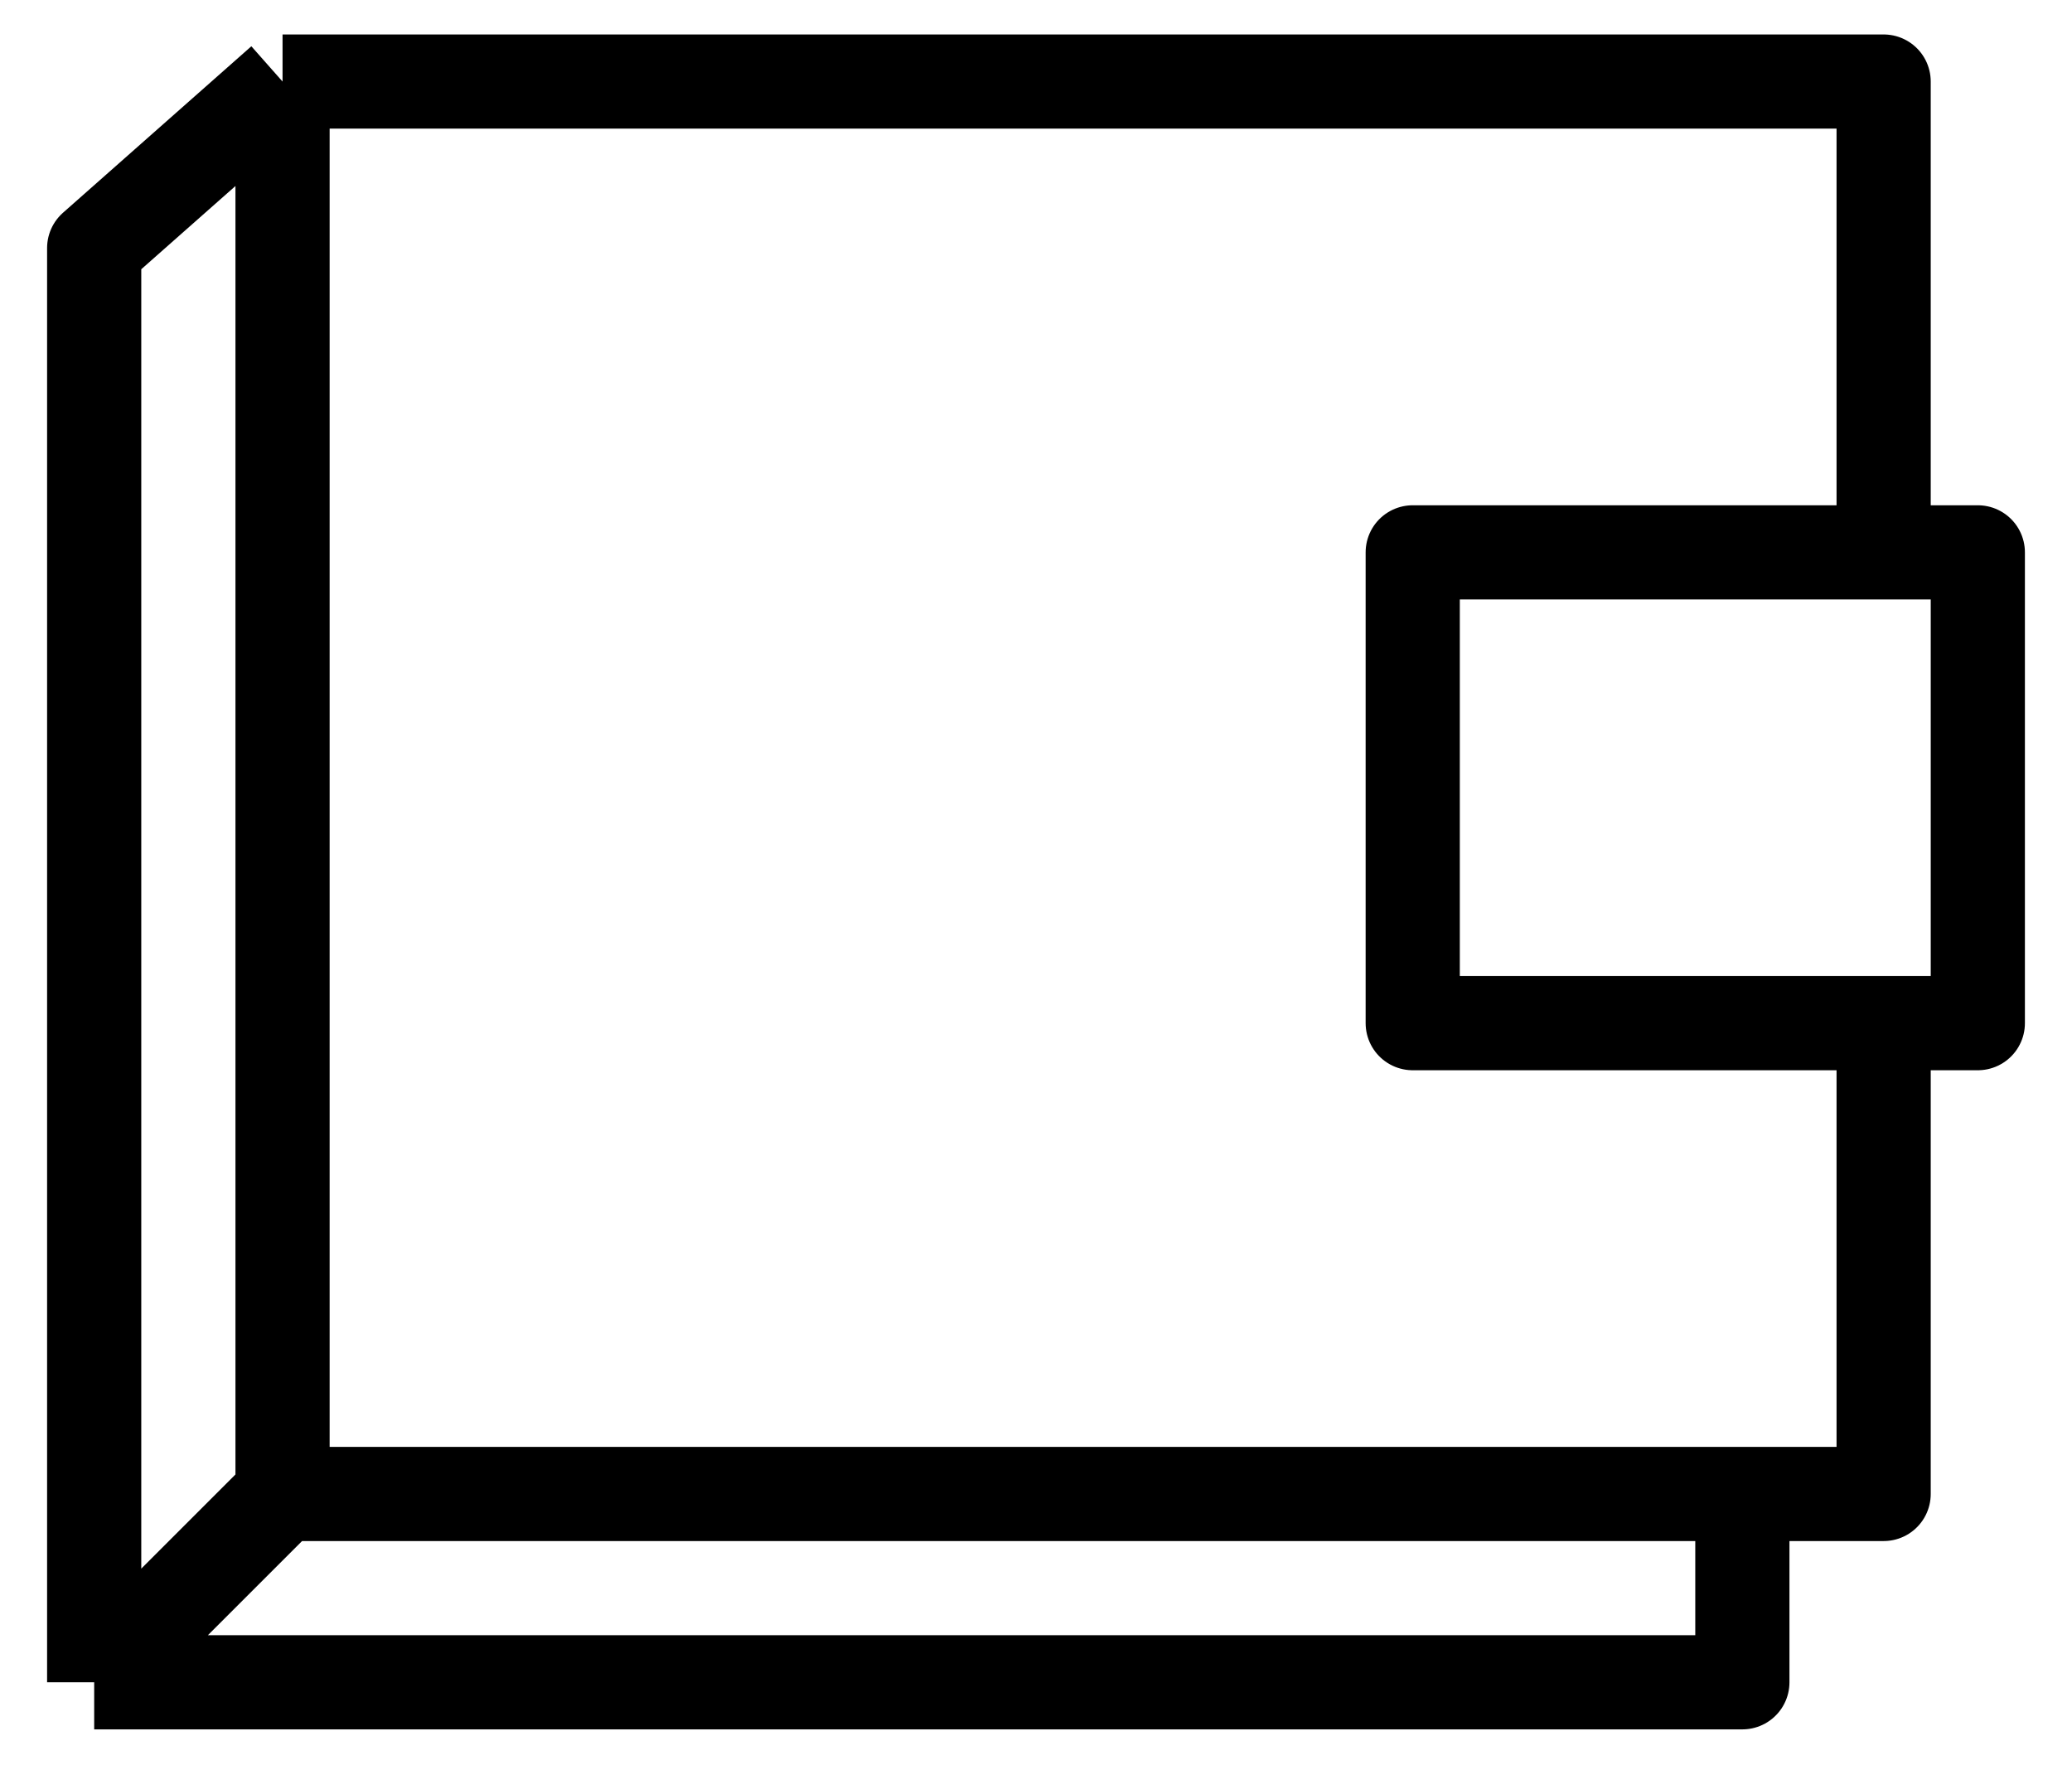 <svg width="22" height="19" viewBox="0 0 22 19" fill="none" xmlns="http://www.w3.org/2000/svg">
<rect x="15" y="5.866" width="6" height="5" stroke="currentColor" stroke-linejoin="round"/>
<path d="M20 5.866V0.866H3M3 0.866V15.866M3 0.866L1 2.634V17.866M3 15.866H18.5M3 15.866L1 17.866M20 10.866V15.866H18.5M18.5 15.866V17.866H1" stroke="currentColor" stroke-linejoin="round"/>
</svg>
